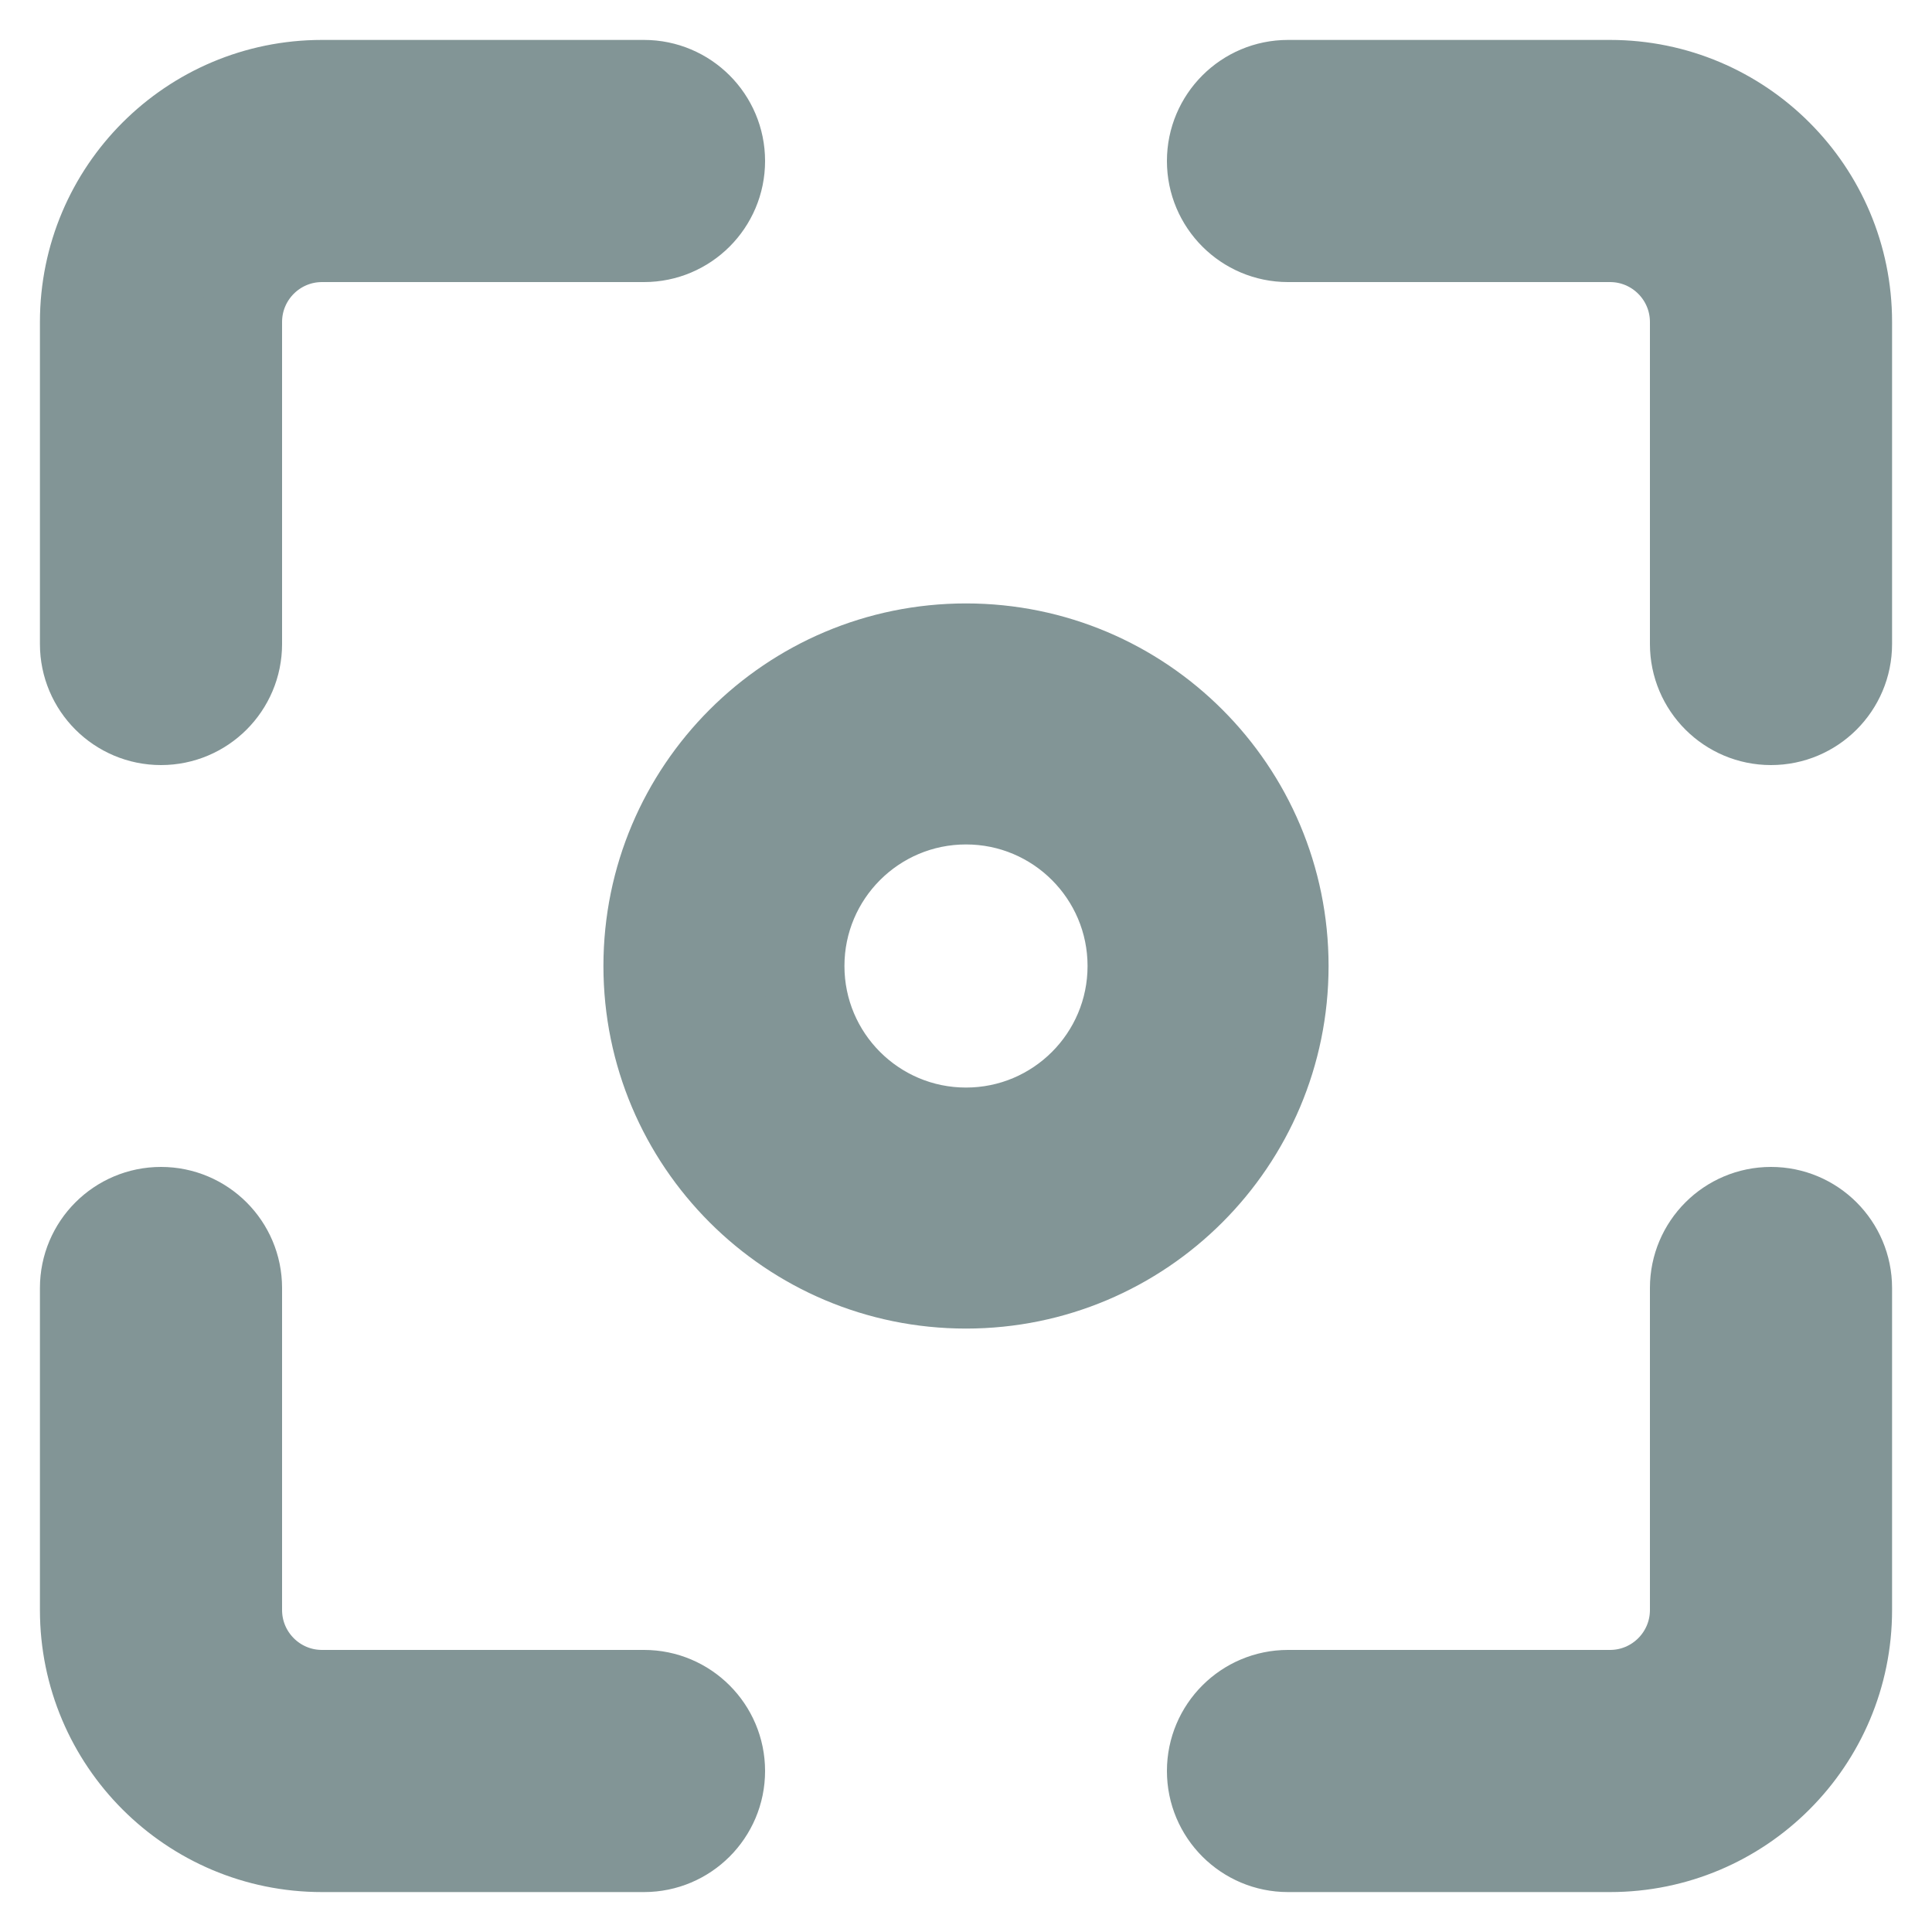 <!DOCTYPE svg PUBLIC "-//W3C//DTD SVG 1.1//EN" "http://www.w3.org/Graphics/SVG/1.1/DTD/svg11.dtd">
<!-- Uploaded to: SVG Repo, www.svgrepo.com, Transformed by: SVG Repo Mixer Tools -->
<svg width="213px" height="213px" viewBox="0 0 24.00 24.00" fill="none" xmlns="http://www.w3.org/2000/svg" stroke="#829596" stroke-width="1.008">
<g id="SVGRepo_bgCarrier" stroke-width="0"/>
<g id="SVGRepo_tracerCarrier" stroke-linecap="round" stroke-linejoin="round" stroke="#CCCCCC" stroke-width="0.048"/>
<g id="SVGRepo_iconCarrier"> <path d="M20 1C21.657 1 23 2.343 23 4V8C23 8.552 22.552 9 22 9C21.448 9 21 8.552 21 8V4C21 3.448 20.552 3 20 3H16C15.448 3 15 2.552 15 2C15 1.448 15.448 1 16 1H20Z" fill="#829596"/> <path d="M22 15C22.552 15 23 15.448 23 16V20C23 21.657 21.657 23 20 23H16C15.448 23 15 22.552 15 22C15 21.448 15.448 21 16 21H20C20.552 21 21 20.552 21 20V16C21 15.448 21.448 15 22 15Z" fill="#829596"/> <path d="M4 21H8C8.552 21 9 21.448 9 22C9 22.552 8.552 23 8 23H4C2.343 23 1 21.657 1 20V16C1 15.448 1.448 15 2 15C2.552 15 3 15.448 3 16V20C3 20.552 3.448 21 4 21Z" fill="#829596"/> <path d="M2 9C1.448 9 1 8.552 1 8V4C1 2.343 2.343 1 4 1H8C8.552 1 9 1.448 9 2C9 2.552 8.552 3 8 3H4C3.448 3 3 3.448 3 4V8C3 8.552 2.552 9 2 9Z" fill="#829596"/> <path fill-rule="evenodd" clip-rule="evenodd" d="M12 16C14.209 16 16 14.209 16 12C16 9.791 14.209 8 12 8C9.791 8 8 9.791 8 12C8 14.209 9.791 16 12 16ZM12 14.014C10.888 14.014 9.986 13.112 9.986 12C9.986 10.888 10.888 9.986 12 9.986C13.112 9.986 14.014 10.888 14.014 12C14.014 13.112 13.112 14.014 12 14.014Z" fill="#829596"/> </g>
</svg>
